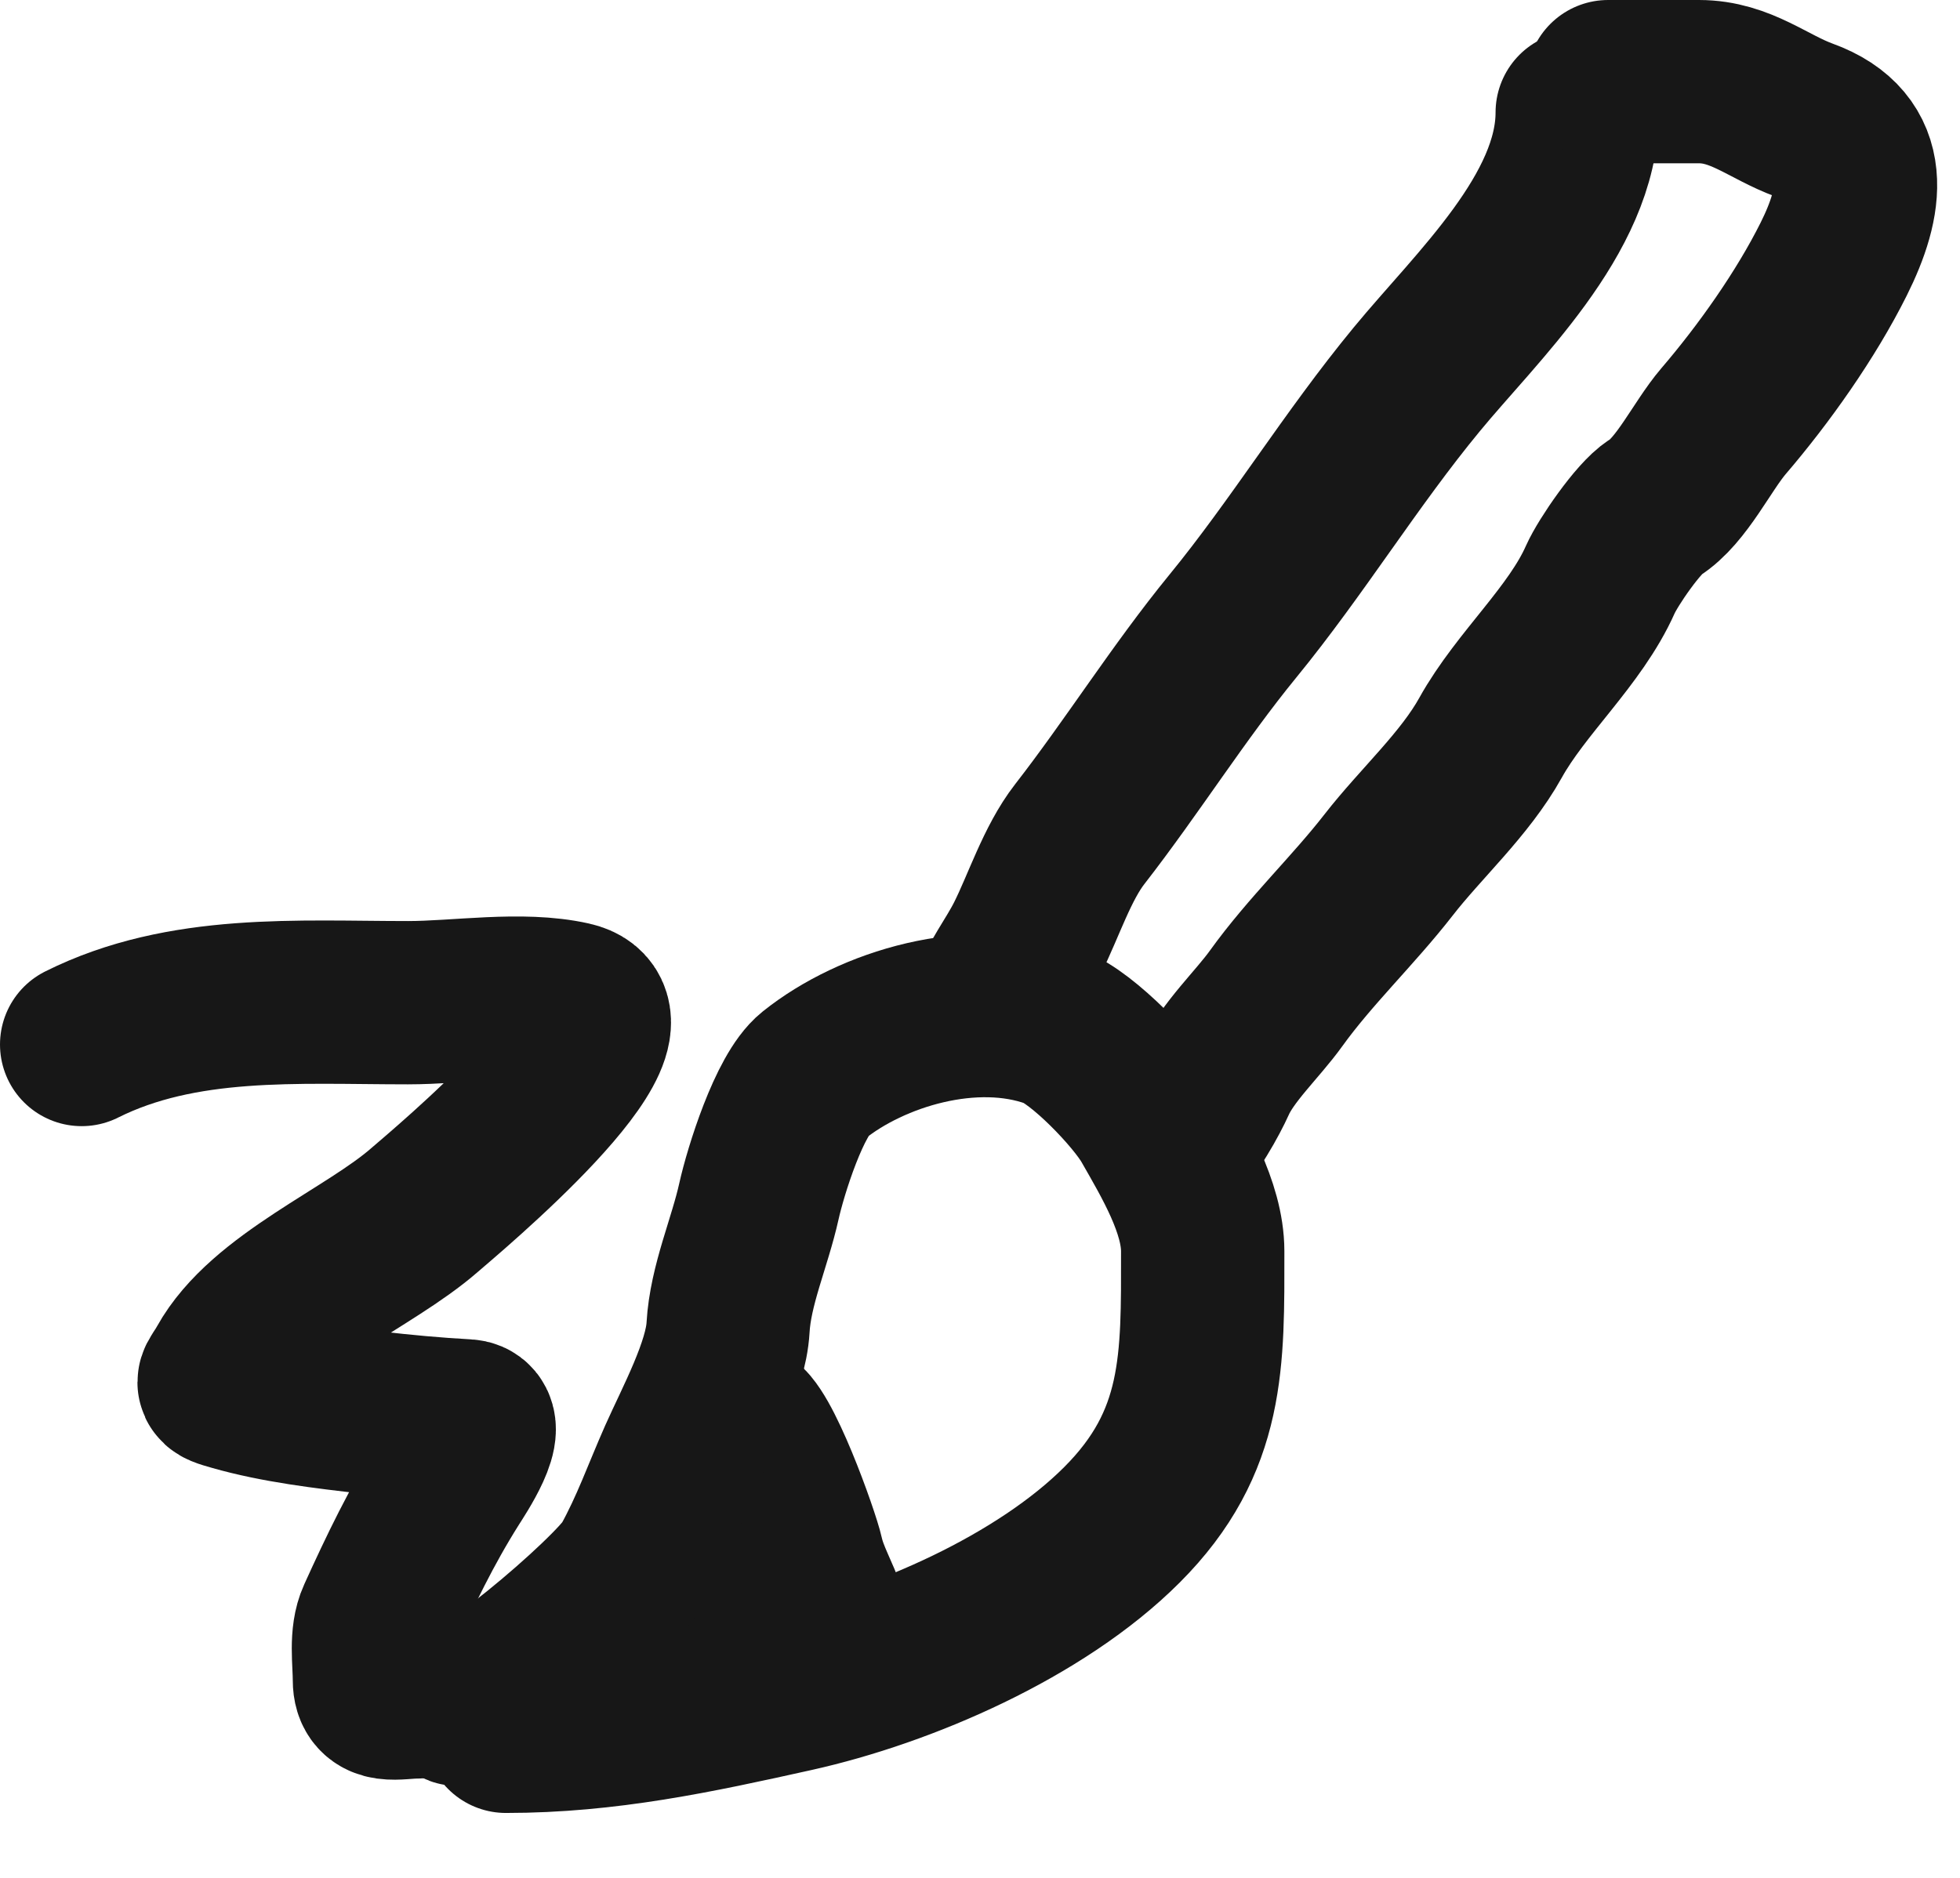 <svg width="24" height="23" viewBox="0 0 24 23" fill="none" xmlns="http://www.w3.org/2000/svg">
<path d="M19.313 1.378C19.313 2.621 18.077 3.76 17.349 4.645C16.541 5.625 15.887 6.702 15.095 7.67C14.429 8.485 13.867 9.386 13.221 10.217C12.945 10.572 12.779 11.096 12.58 11.493C12.434 11.786 12.236 12.022 12.128 12.344" stroke="#171717" stroke-width="2" stroke-linecap="round"/>
<path d="M19.691 1C20.062 1 20.433 1 20.804 1C21.316 1 21.649 1.31 22.096 1.473C22.923 1.773 22.803 2.474 22.453 3.174C22.113 3.855 21.601 4.579 21.104 5.159C20.843 5.464 20.59 6.013 20.258 6.22C20.064 6.342 19.691 6.884 19.596 7.097C19.289 7.789 18.623 8.367 18.252 9.035C17.936 9.604 17.4 10.083 17.002 10.595C16.566 11.155 16.041 11.651 15.626 12.228C15.397 12.547 15.028 12.887 14.87 13.242C14.792 13.416 14.543 13.878 14.397 13.951" stroke="#171717" stroke-width="2" stroke-linecap="round"/>
<path d="M9.065 17.425C9.284 17.453 9.772 18.827 9.824 19.061C9.938 19.575 10.418 20.029 9.834 20.269C8.986 20.618 8.2 18.58 9.449 18.58" stroke="#171717" stroke-width="2" stroke-linecap="round"/>
<path d="M5.577 20.834C5.618 21.165 7.534 19.537 7.74 19.165C7.981 18.732 8.126 18.313 8.324 17.866C8.522 17.421 8.888 16.746 8.915 16.259C8.944 15.743 9.181 15.219 9.293 14.713C9.376 14.339 9.668 13.407 9.966 13.168C10.674 12.601 11.91 12.221 12.899 12.577C13.254 12.705 13.915 13.394 14.108 13.731C14.371 14.191 14.727 14.788 14.727 15.325C14.727 16.657 14.757 17.657 13.737 18.677C12.738 19.676 11.061 20.405 9.719 20.703C8.523 20.969 7.426 21.205 6.195 21.205" stroke="#171717" stroke-width="2" stroke-linecap="round"/>
<path d="M1 12.793C2.236 12.175 3.649 12.281 4.995 12.281C5.619 12.281 6.383 12.151 6.993 12.287C7.97 12.504 5.444 14.607 5.2 14.819C4.518 15.415 3.247 15.919 2.793 16.737C2.67 16.959 2.598 16.939 2.867 17.016C3.394 17.167 3.993 17.238 4.54 17.3C4.938 17.346 5.314 17.381 5.712 17.403C5.988 17.418 5.581 18.026 5.507 18.143C5.16 18.694 4.901 19.235 4.637 19.816C4.535 20.039 4.585 20.338 4.585 20.579C4.585 20.877 4.861 20.784 5.098 20.784" stroke="#171717" stroke-width="2" stroke-linecap="round"/>
</svg>
